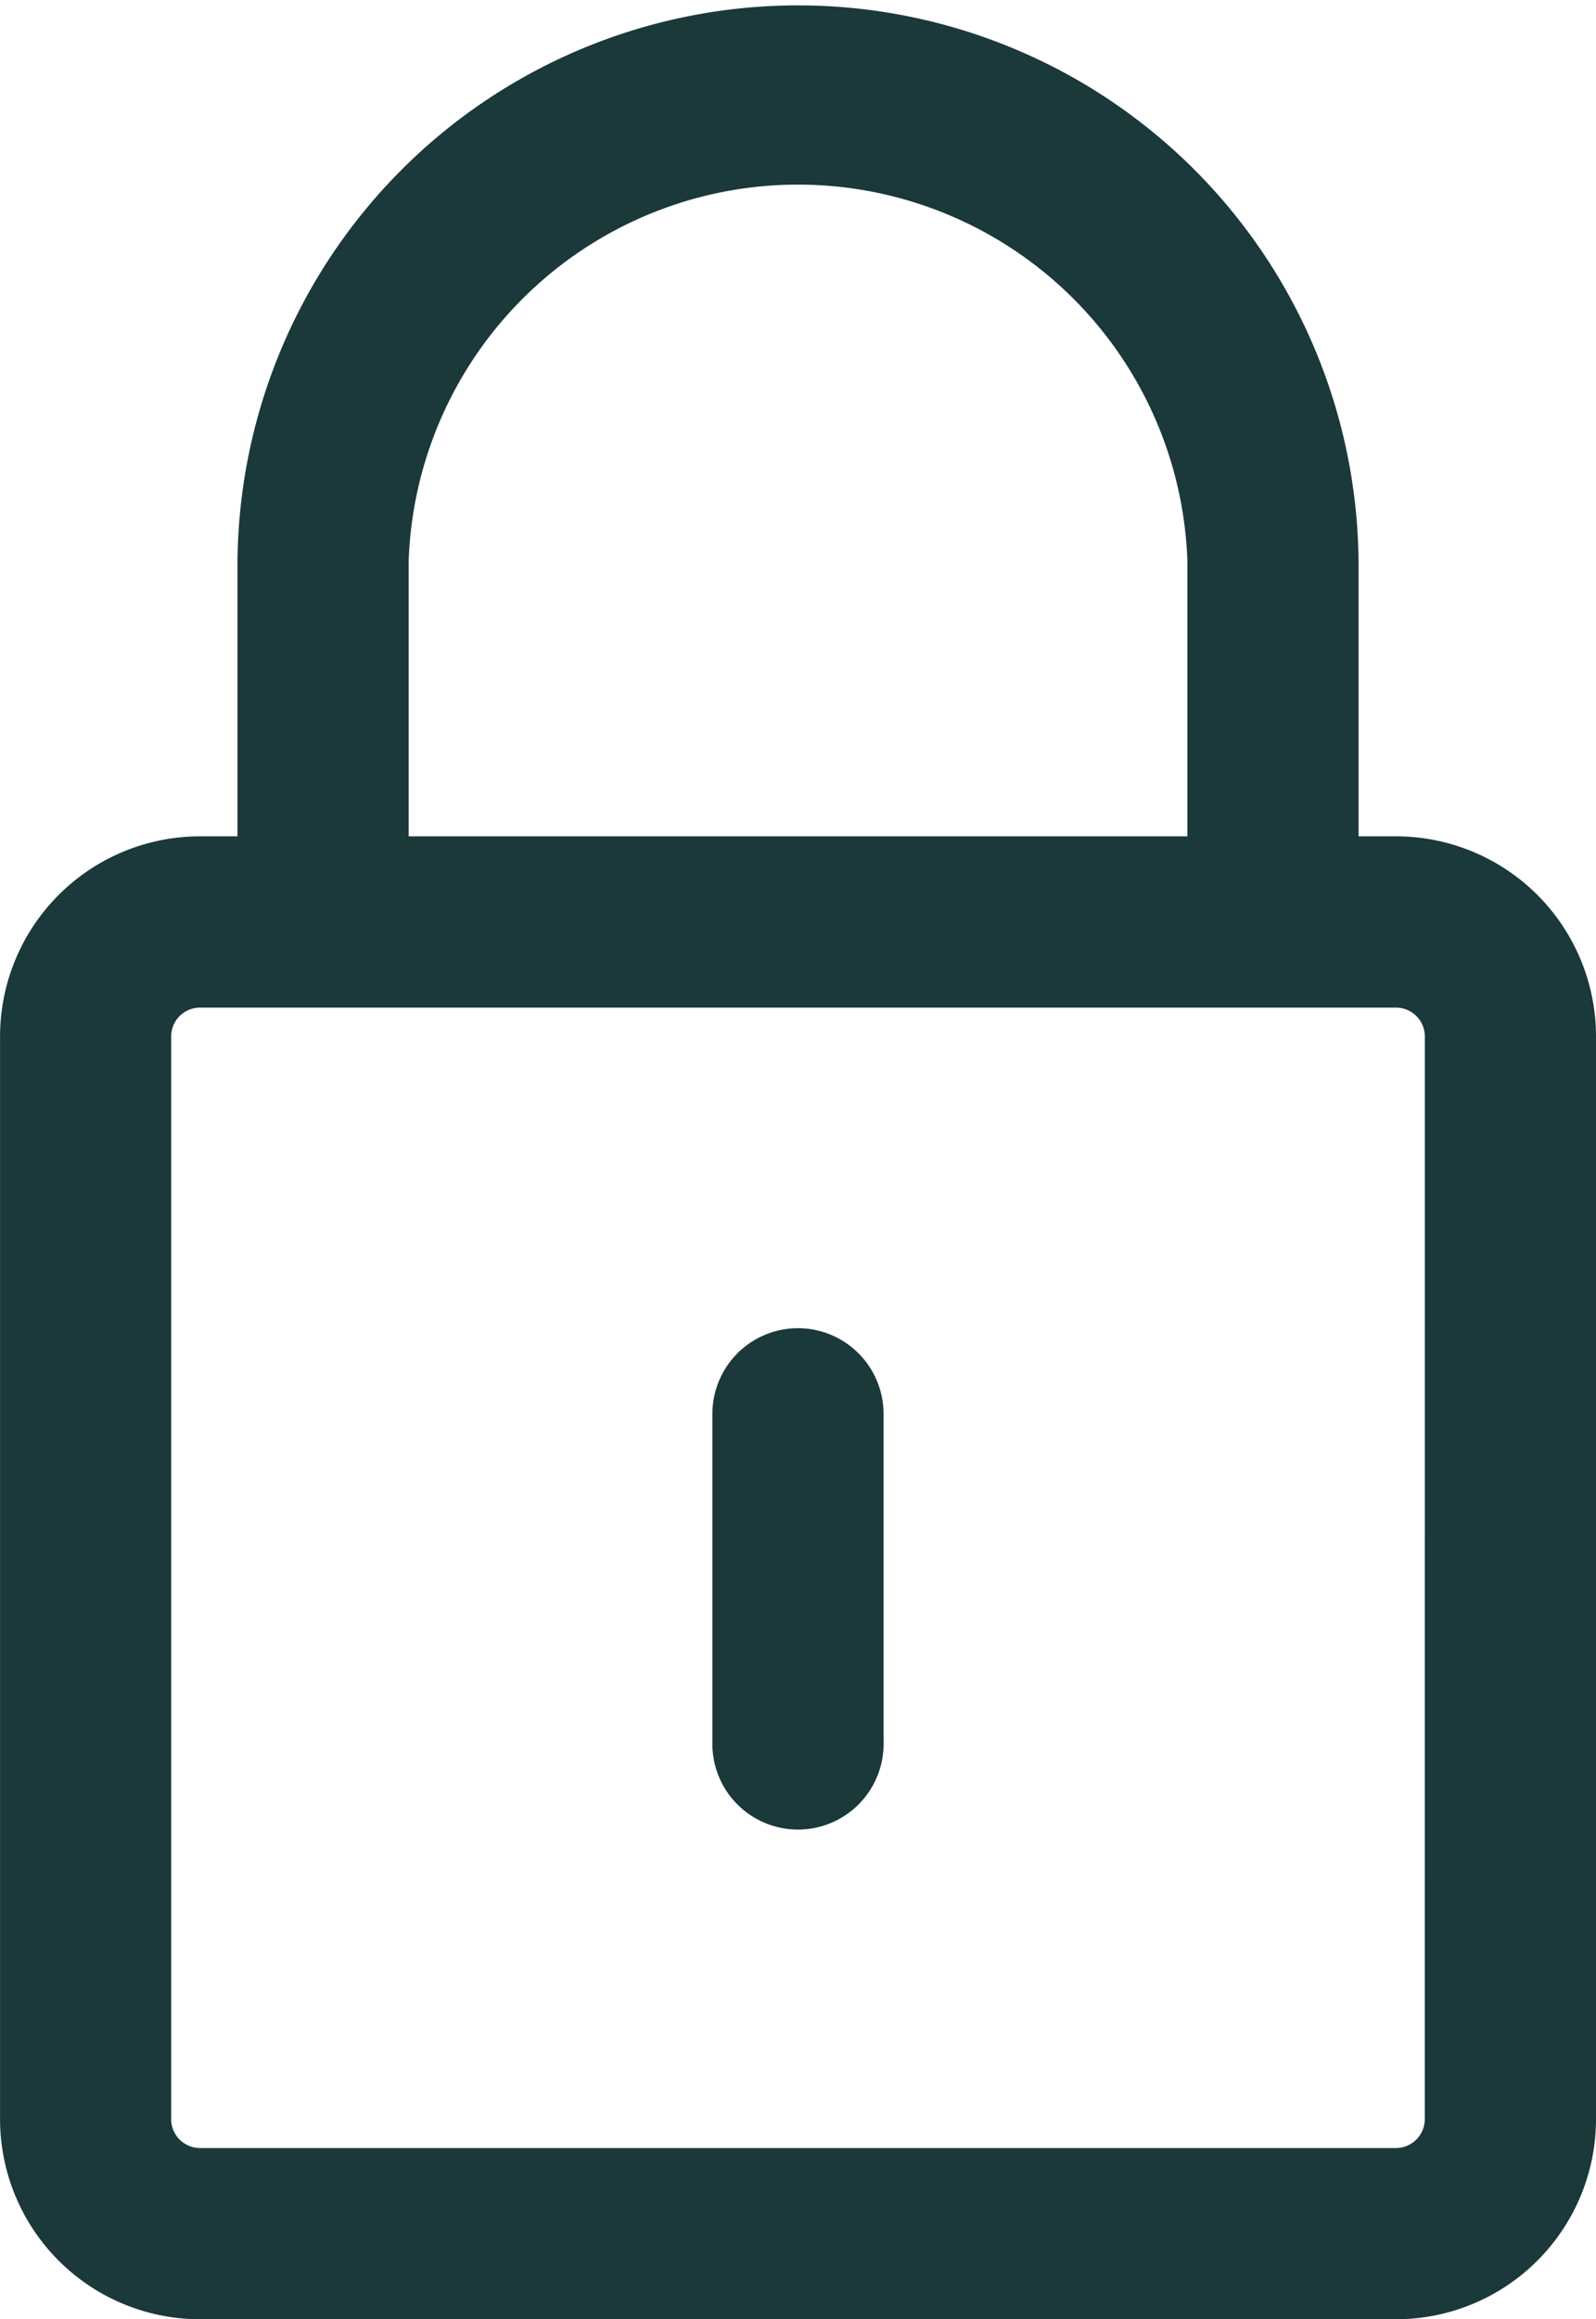<svg id="Group_37" data-name="Group 37" xmlns="http://www.w3.org/2000/svg" width="30.314" height="44.021" viewBox="0 0 30.314 44.021">
  <path id="Path_68" data-name="Path 68" d="M58.141,15.874h-.717V10.646a10.647,10.647,0,0,0-21.293,0v5.228h-.717a3.8,3.8,0,0,0-3.793,3.793V40.228a3.8,3.8,0,0,0,3.793,3.793H58.141a3.8,3.8,0,0,0,3.793-3.793V19.667A3.8,3.8,0,0,0,58.141,15.874ZM39.382,10.646a7.4,7.4,0,0,1,14.791,0v5.228H39.382Zm19.3,29.583a.549.549,0,0,1-.542.542H35.413a.549.549,0,0,1-.542-.542V19.667a.549.549,0,0,1,.542-.542H58.141a.549.549,0,0,1,.542.542Z" transform="translate(-31.62)" fill="#1b383a"/>
  <path id="Path_69" data-name="Path 69" d="M95.673,116.309a1.626,1.626,0,0,0-1.626,1.626v6.224a1.626,1.626,0,1,0,3.251,0v-6.224A1.626,1.626,0,0,0,95.673,116.309Z" transform="translate(-80.516 -91.099)" fill="#1b383a"/>
</svg>
